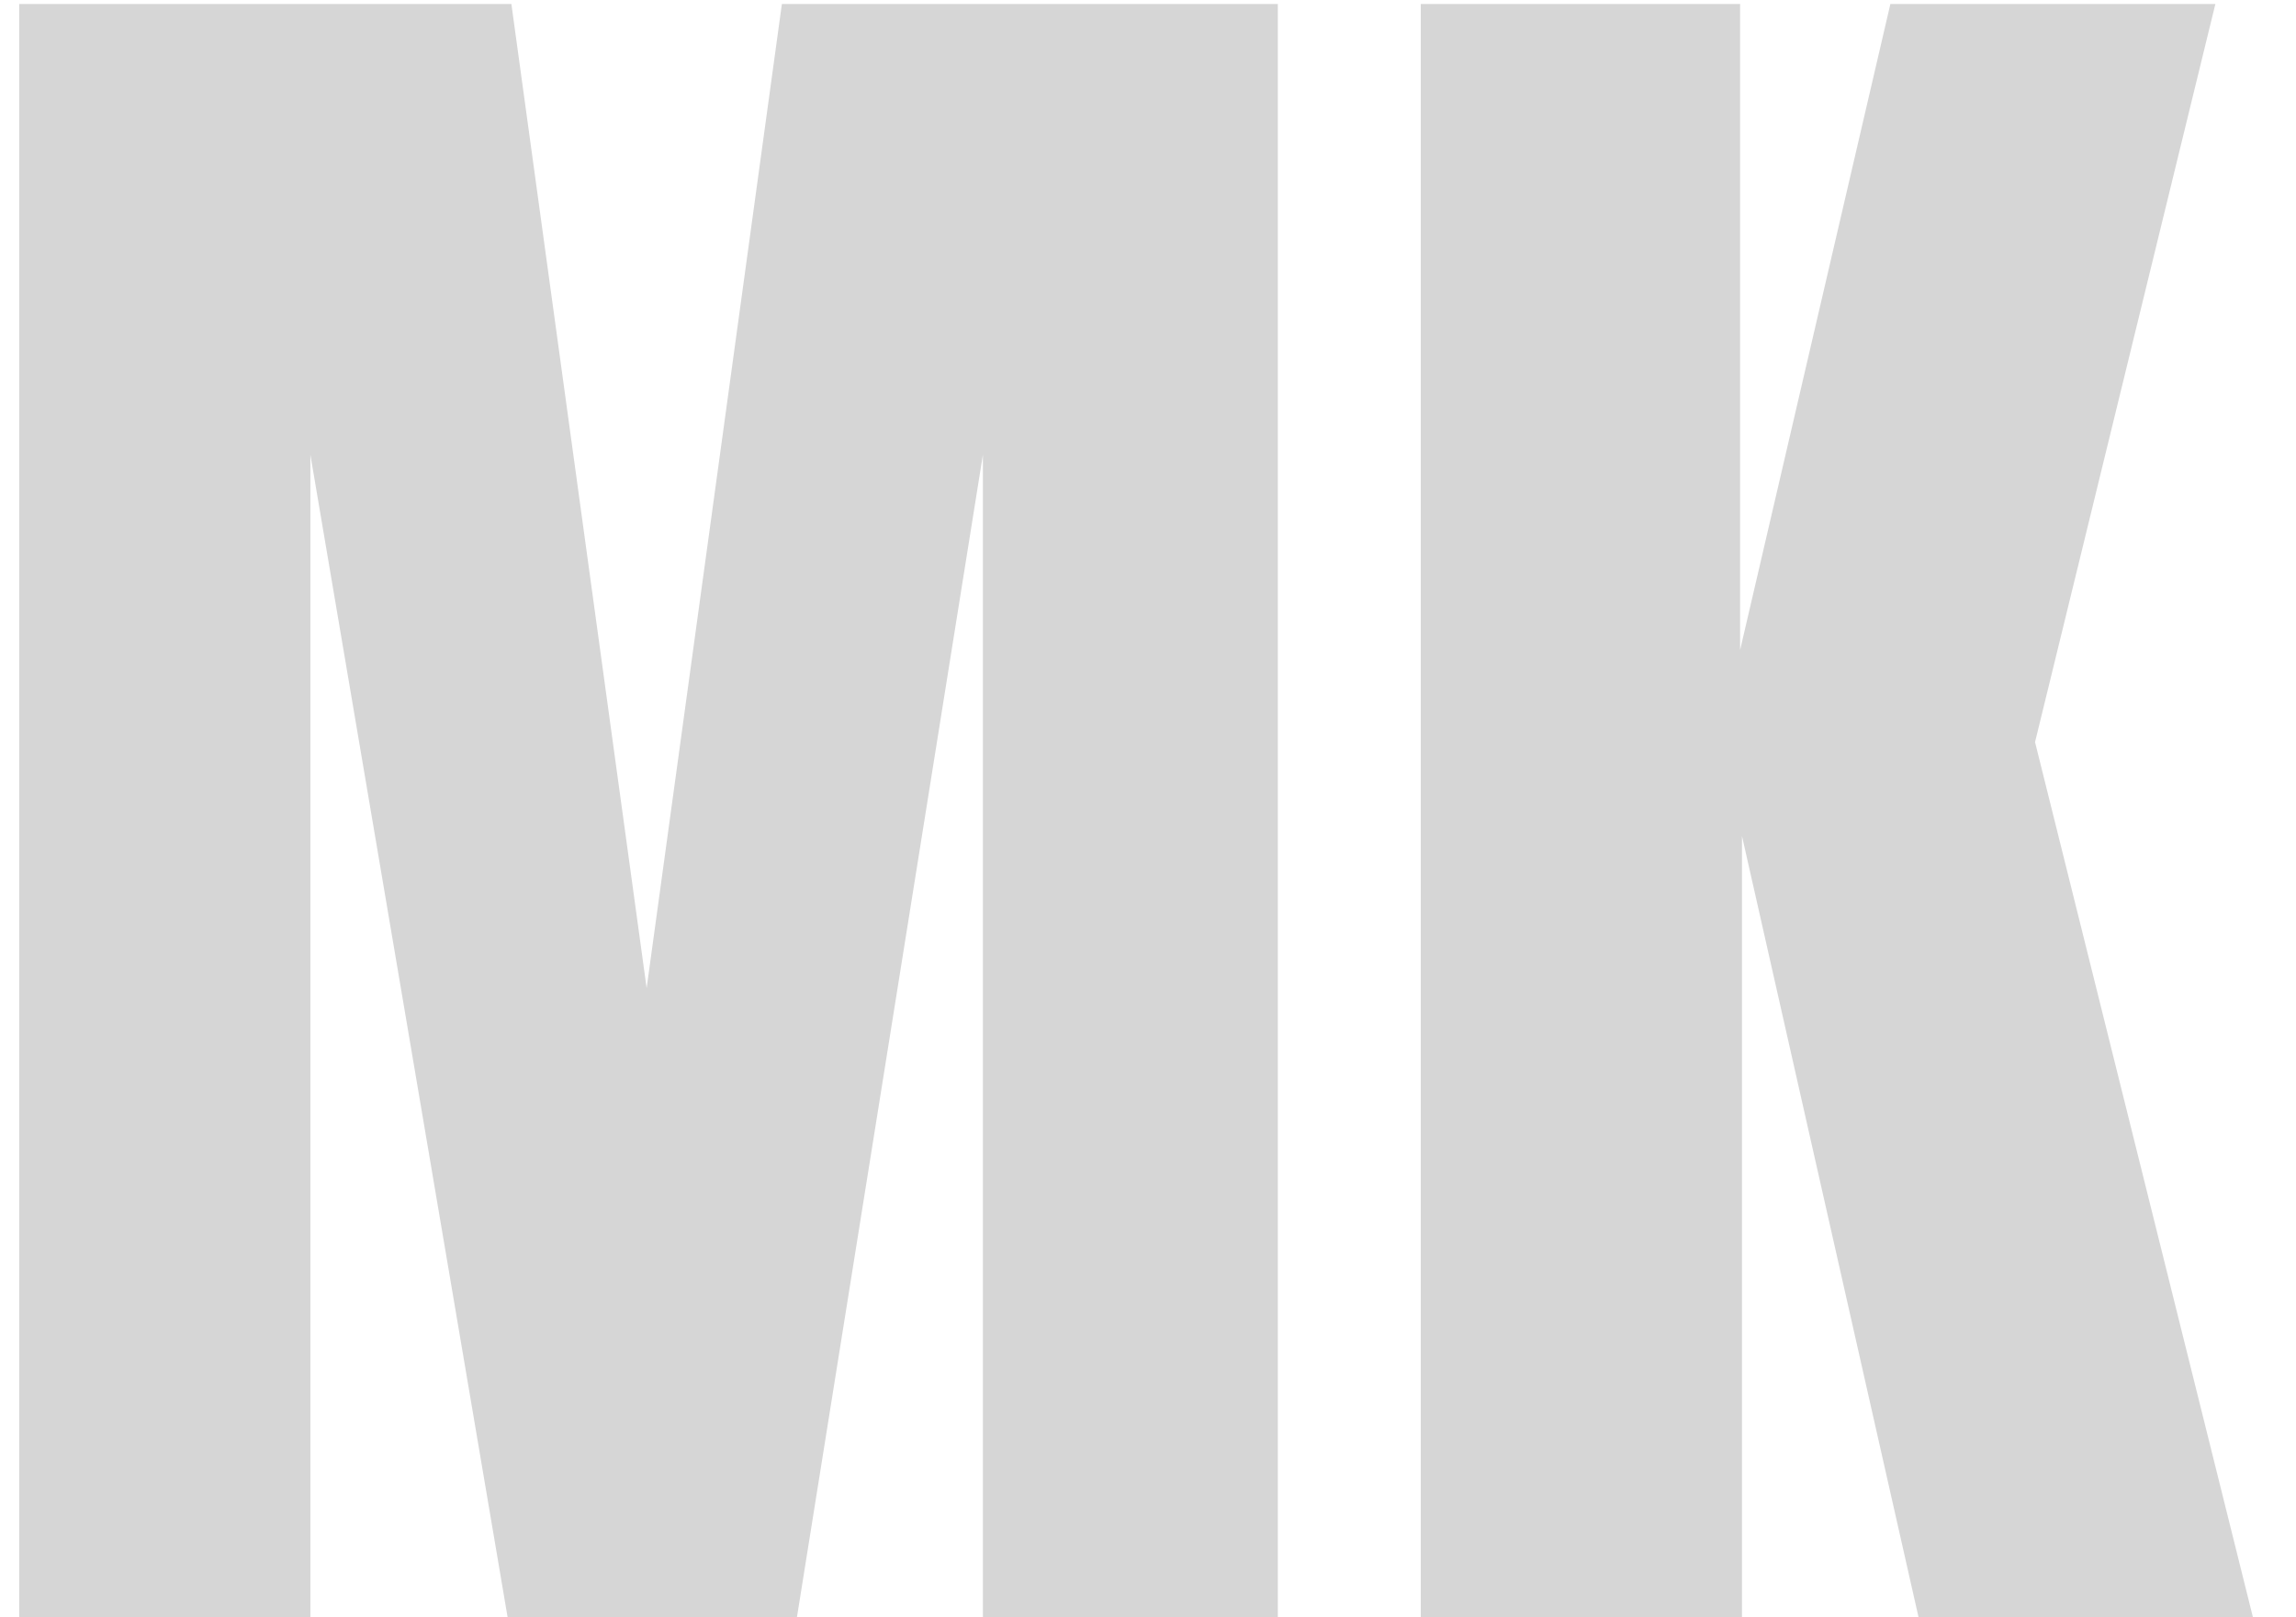 <svg width="44" height="31" viewBox="0 0 44 31" fill="none" xmlns="http://www.w3.org/2000/svg">
<path d="M0.368 31V0.076H9.8L12.392 18.94L14.984 0.076H24.488V31H18.836V8.716L15.272 31H9.728L5.948 8.716V31H0.368ZM27.227 31V0.076H33.347V12.46L36.227 0.076H42.455L38.999 14.224L43.175 31H36.767L33.383 16.024V31H27.227Z" fill="#D6D6D6"/>
</svg>
